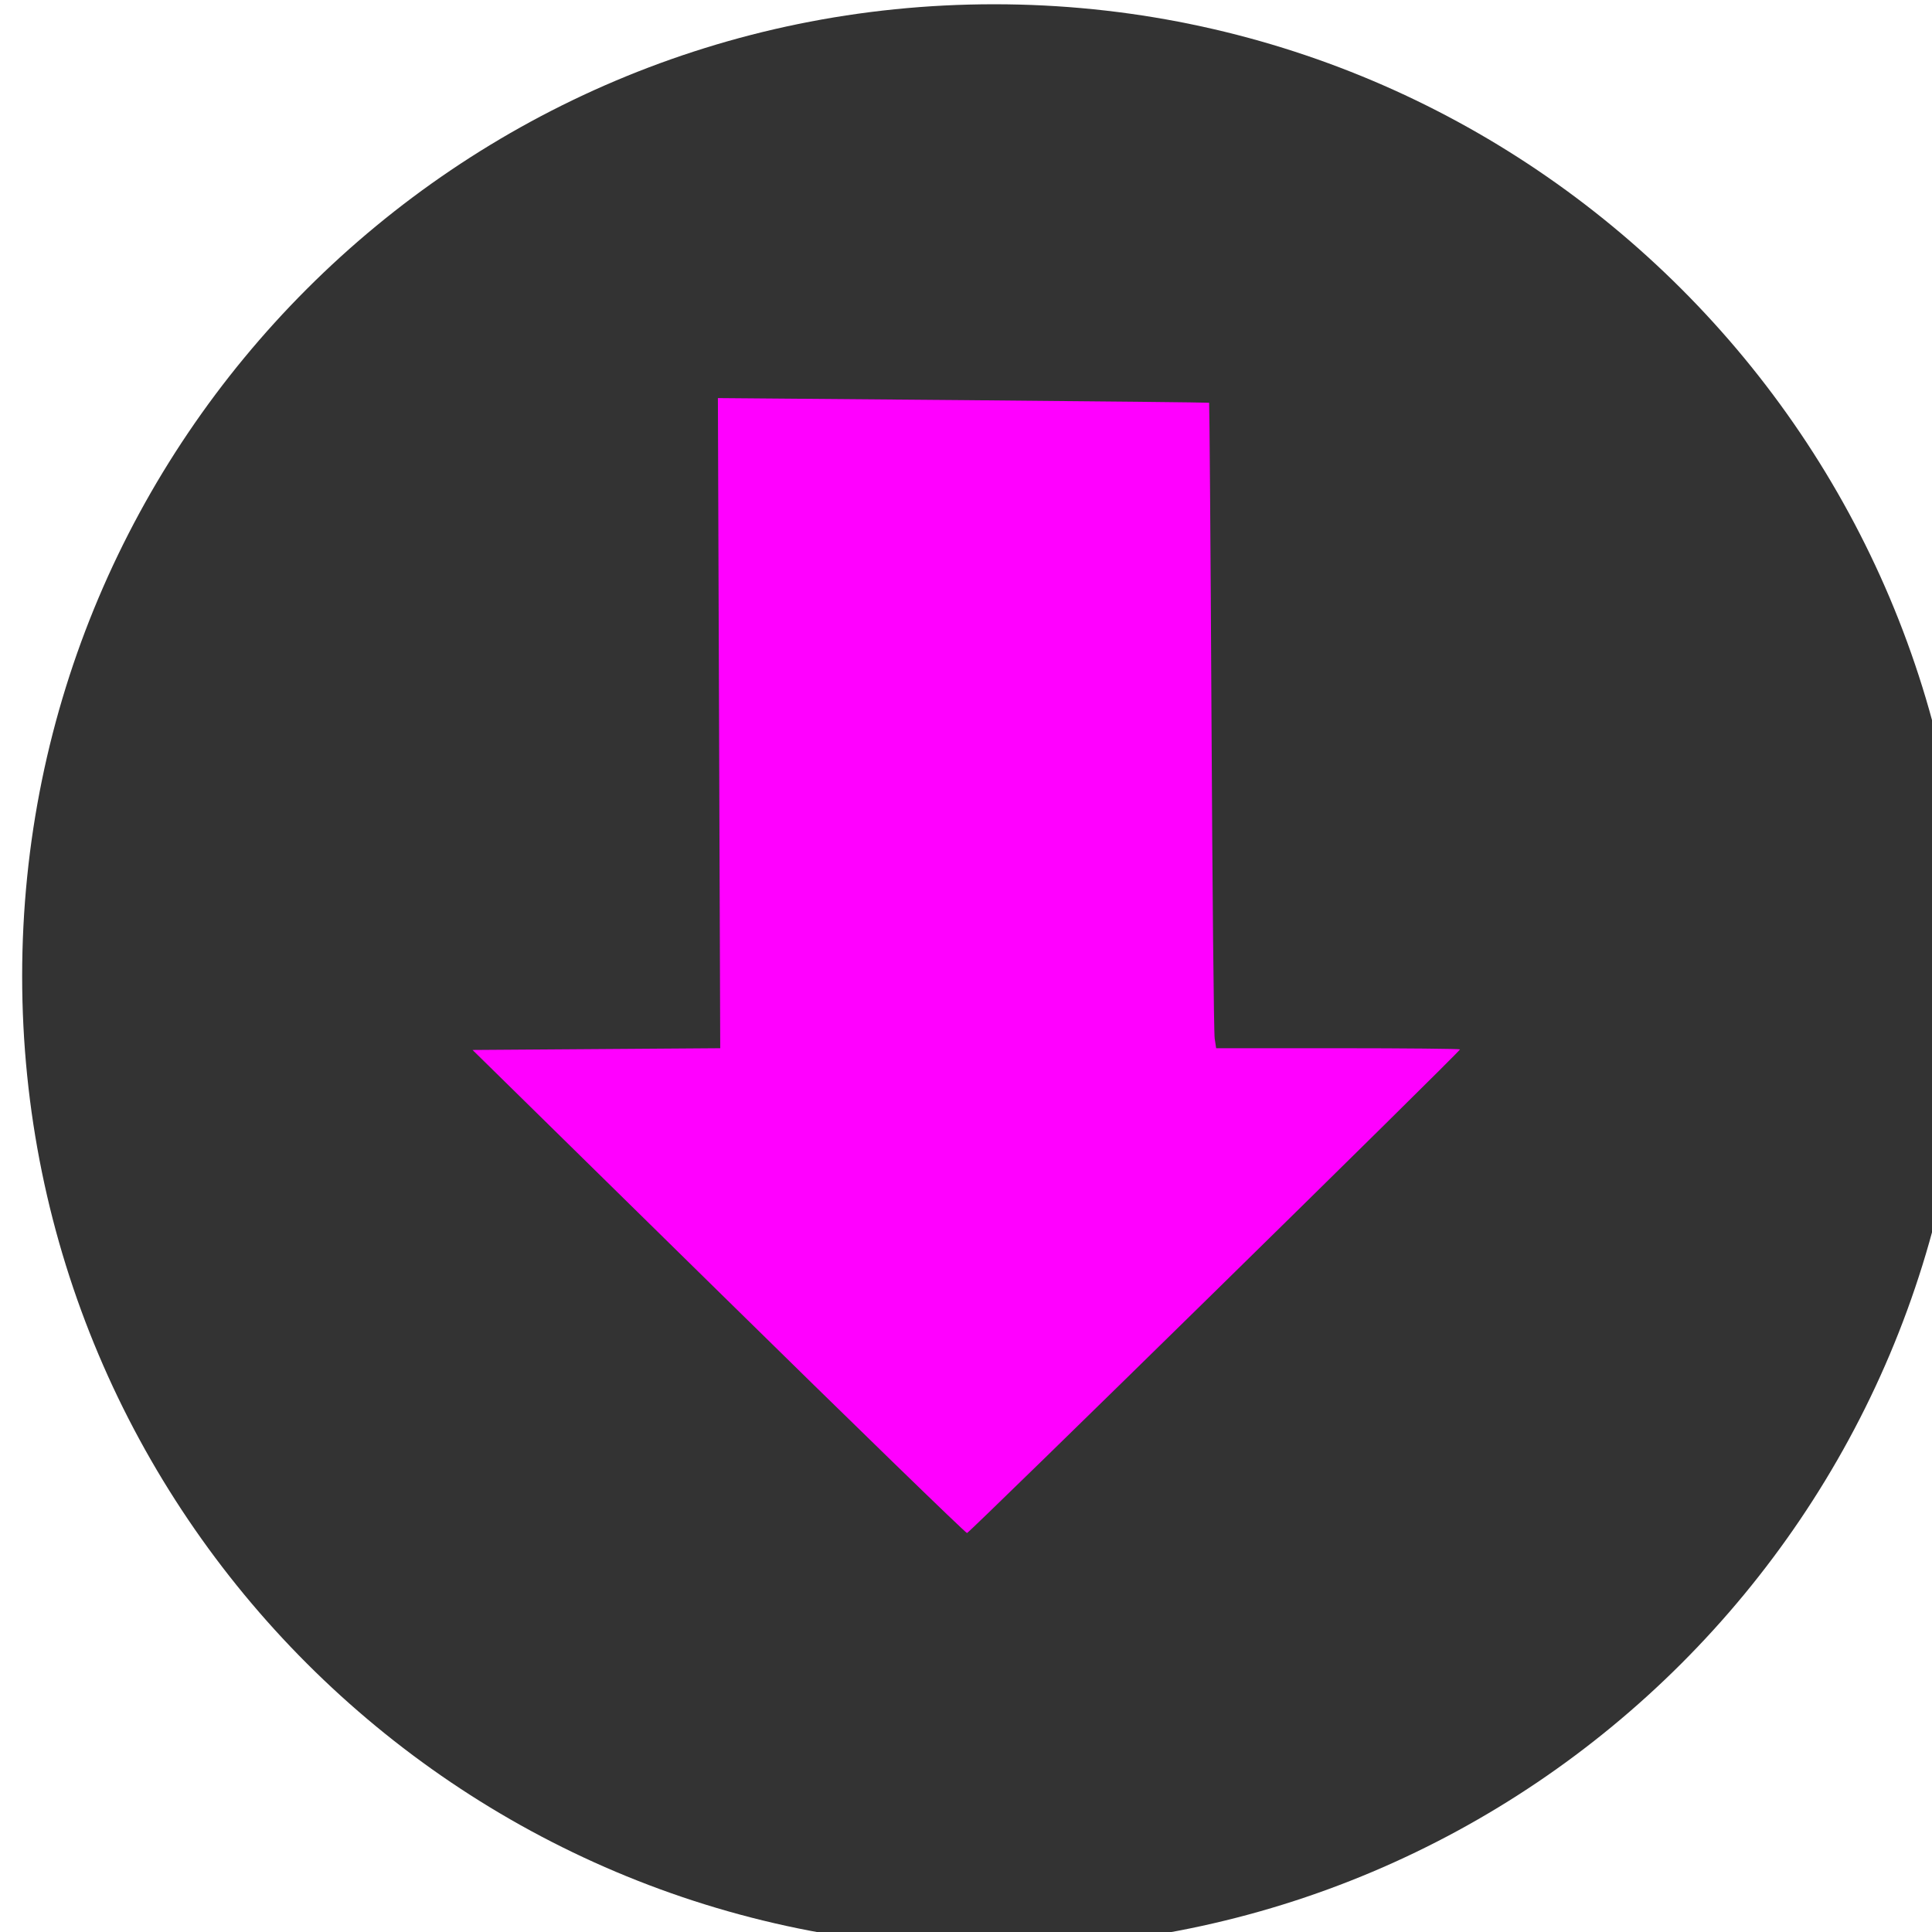 <?xml version="1.0" encoding="UTF-8" standalone="no"?>
<!-- Created with Inkscape (http://www.inkscape.org/) -->

<svg
   xmlns:dc="http://purl.org/dc/elements/1.1/"
   xmlns:cc="http://creativecommons.org/ns#"
   xmlns:rdf="http://www.w3.org/1999/02/22-rdf-syntax-ns#"
   xmlns:svg="http://www.w3.org/2000/svg"
   xmlns="http://www.w3.org/2000/svg"
   xmlns:sodipodi="http://sodipodi.sourceforge.net/DTD/sodipodi-0.dtd"
   xmlns:inkscape="http://www.inkscape.org/namespaces/inkscape"
   width="25"
   height="25"
   viewBox="0 0 6.615 6.615"
   version="1.1"
   id="svg3702"
   inkscape:version="0.92.4 (unknown)"
   sodipodi:docname="down.svg">
  <defs
     id="defs3696" />
  <sodipodi:namedview
     id="base"
     pagecolor="#ffffff"
     bordercolor="#666666"
     borderopacity="1.0"
     inkscape:pageopacity="0.0"
     inkscape:pageshadow="2"
     inkscape:zoom="6.2192308"
     inkscape:cx="-8.5714286"
     inkscape:cy="27.142857"
     inkscape:document-units="mm"
     inkscape:current-layer="layer1"
     showgrid="false"
     units="px"
     inkscape:window-width="1600"
     inkscape:window-height="832"
     inkscape:window-x="0"
     inkscape:window-y="0"
     inkscape:window-maximized="1" />
  <g
     inkscape:label="Ebene 1"
     inkscape:groupmode="layer"
     id="layer1"
     transform="translate(0,-290.385)">
    <g
       id="g5069-6-3-5"
       transform="matrix(0,-0.013,-0.013,0,7.016,297.494)"
       style="fill:#333333;fill-opacity:1"
       inkscape:export-xdpi="90"
       inkscape:export-ydpi="90">
      <g
         id="g5029-3-7-6-4"
         style="fill:#333333;fill-opacity:1">
        <path
           id="path5031-5-7-7"
           d="m 289.74,21.858 c -141.391,0 -256,114.625 -256,256 0,141.375 114.609,256 256,256 141.359,0 255.984,-114.625 255.984,-256 0,-141.375 -114.625,-256 -255.984,-256 z"
           inkscape:connector-curvature="0"
           style="fill:#333333;fill-opacity:1"
           sodipodi:nodetypes="sssss" />
      </g>
      <g
         id="g5033-3-5-6"
         style="fill:#333333;fill-opacity:1" />
      <g
         id="g5035-5-3-5"
         style="fill:#333333;fill-opacity:1" />
      <g
         id="g5037-6-5-6"
         style="fill:#333333;fill-opacity:1" />
      <g
         id="g5039-2-6-9"
         style="fill:#333333;fill-opacity:1" />
      <g
         id="g5041-9-2-3"
         style="fill:#333333;fill-opacity:1" />
      <g
         id="g5043-1-9-7"
         style="fill:#333333;fill-opacity:1" />
      <g
         id="g5045-2-1-4"
         style="fill:#333333;fill-opacity:1" />
      <g
         id="g5047-7-2-52"
         style="fill:#333333;fill-opacity:1" />
      <g
         id="g5049-0-7-5"
         style="fill:#333333;fill-opacity:1" />
      <g
         id="g5051-9-0-4"
         style="fill:#333333;fill-opacity:1" />
      <g
         id="g5053-3-9-7"
         style="fill:#333333;fill-opacity:1" />
      <g
         id="g5055-6-3-4"
         style="fill:#333333;fill-opacity:1" />
      <g
         id="g5057-0-6-4"
         style="fill:#333333;fill-opacity:1" />
      <g
         id="g5059-6-0-3"
         style="fill:#333333;fill-opacity:1" />
      <g
         id="g5061-2-6-07"
         style="fill:#333333;fill-opacity:1" />
    </g>
    <path
       style="opacity:1;fill:#ff00ff;fill-opacity:1;fill-rule:evenodd;stroke:none;stroke-width:0.79;stroke-linecap:butt;stroke-linejoin:miter;stroke-miterlimit:4;stroke-dasharray:none;stroke-dashoffset:0;stroke-opacity:1"
       d="M 4.581,293.974 H 4.164 l -0.005,-0.033 c -0.003,-0.018 -0.008,-0.515 -0.011,-1.104 -0.003,-0.589 -0.007,-1.072 -0.008,-1.073 -0.001,-0.001 -0.38,-0.005 -0.842,-0.009 l -0.84,-0.007 0.004,1.113 0.004,1.113 -0.424,0.003 -0.424,0.003 0.842,0.827 c 0.463,0.455 0.846,0.827 0.851,0.827 0.008,0 1.688,-1.648 1.688,-1.656 0,-0.002 -0.188,-0.004 -0.417,-0.004 z"
       id="path5551-8"
       inkscape:connector-curvature="0" />
  </g>
</svg>
